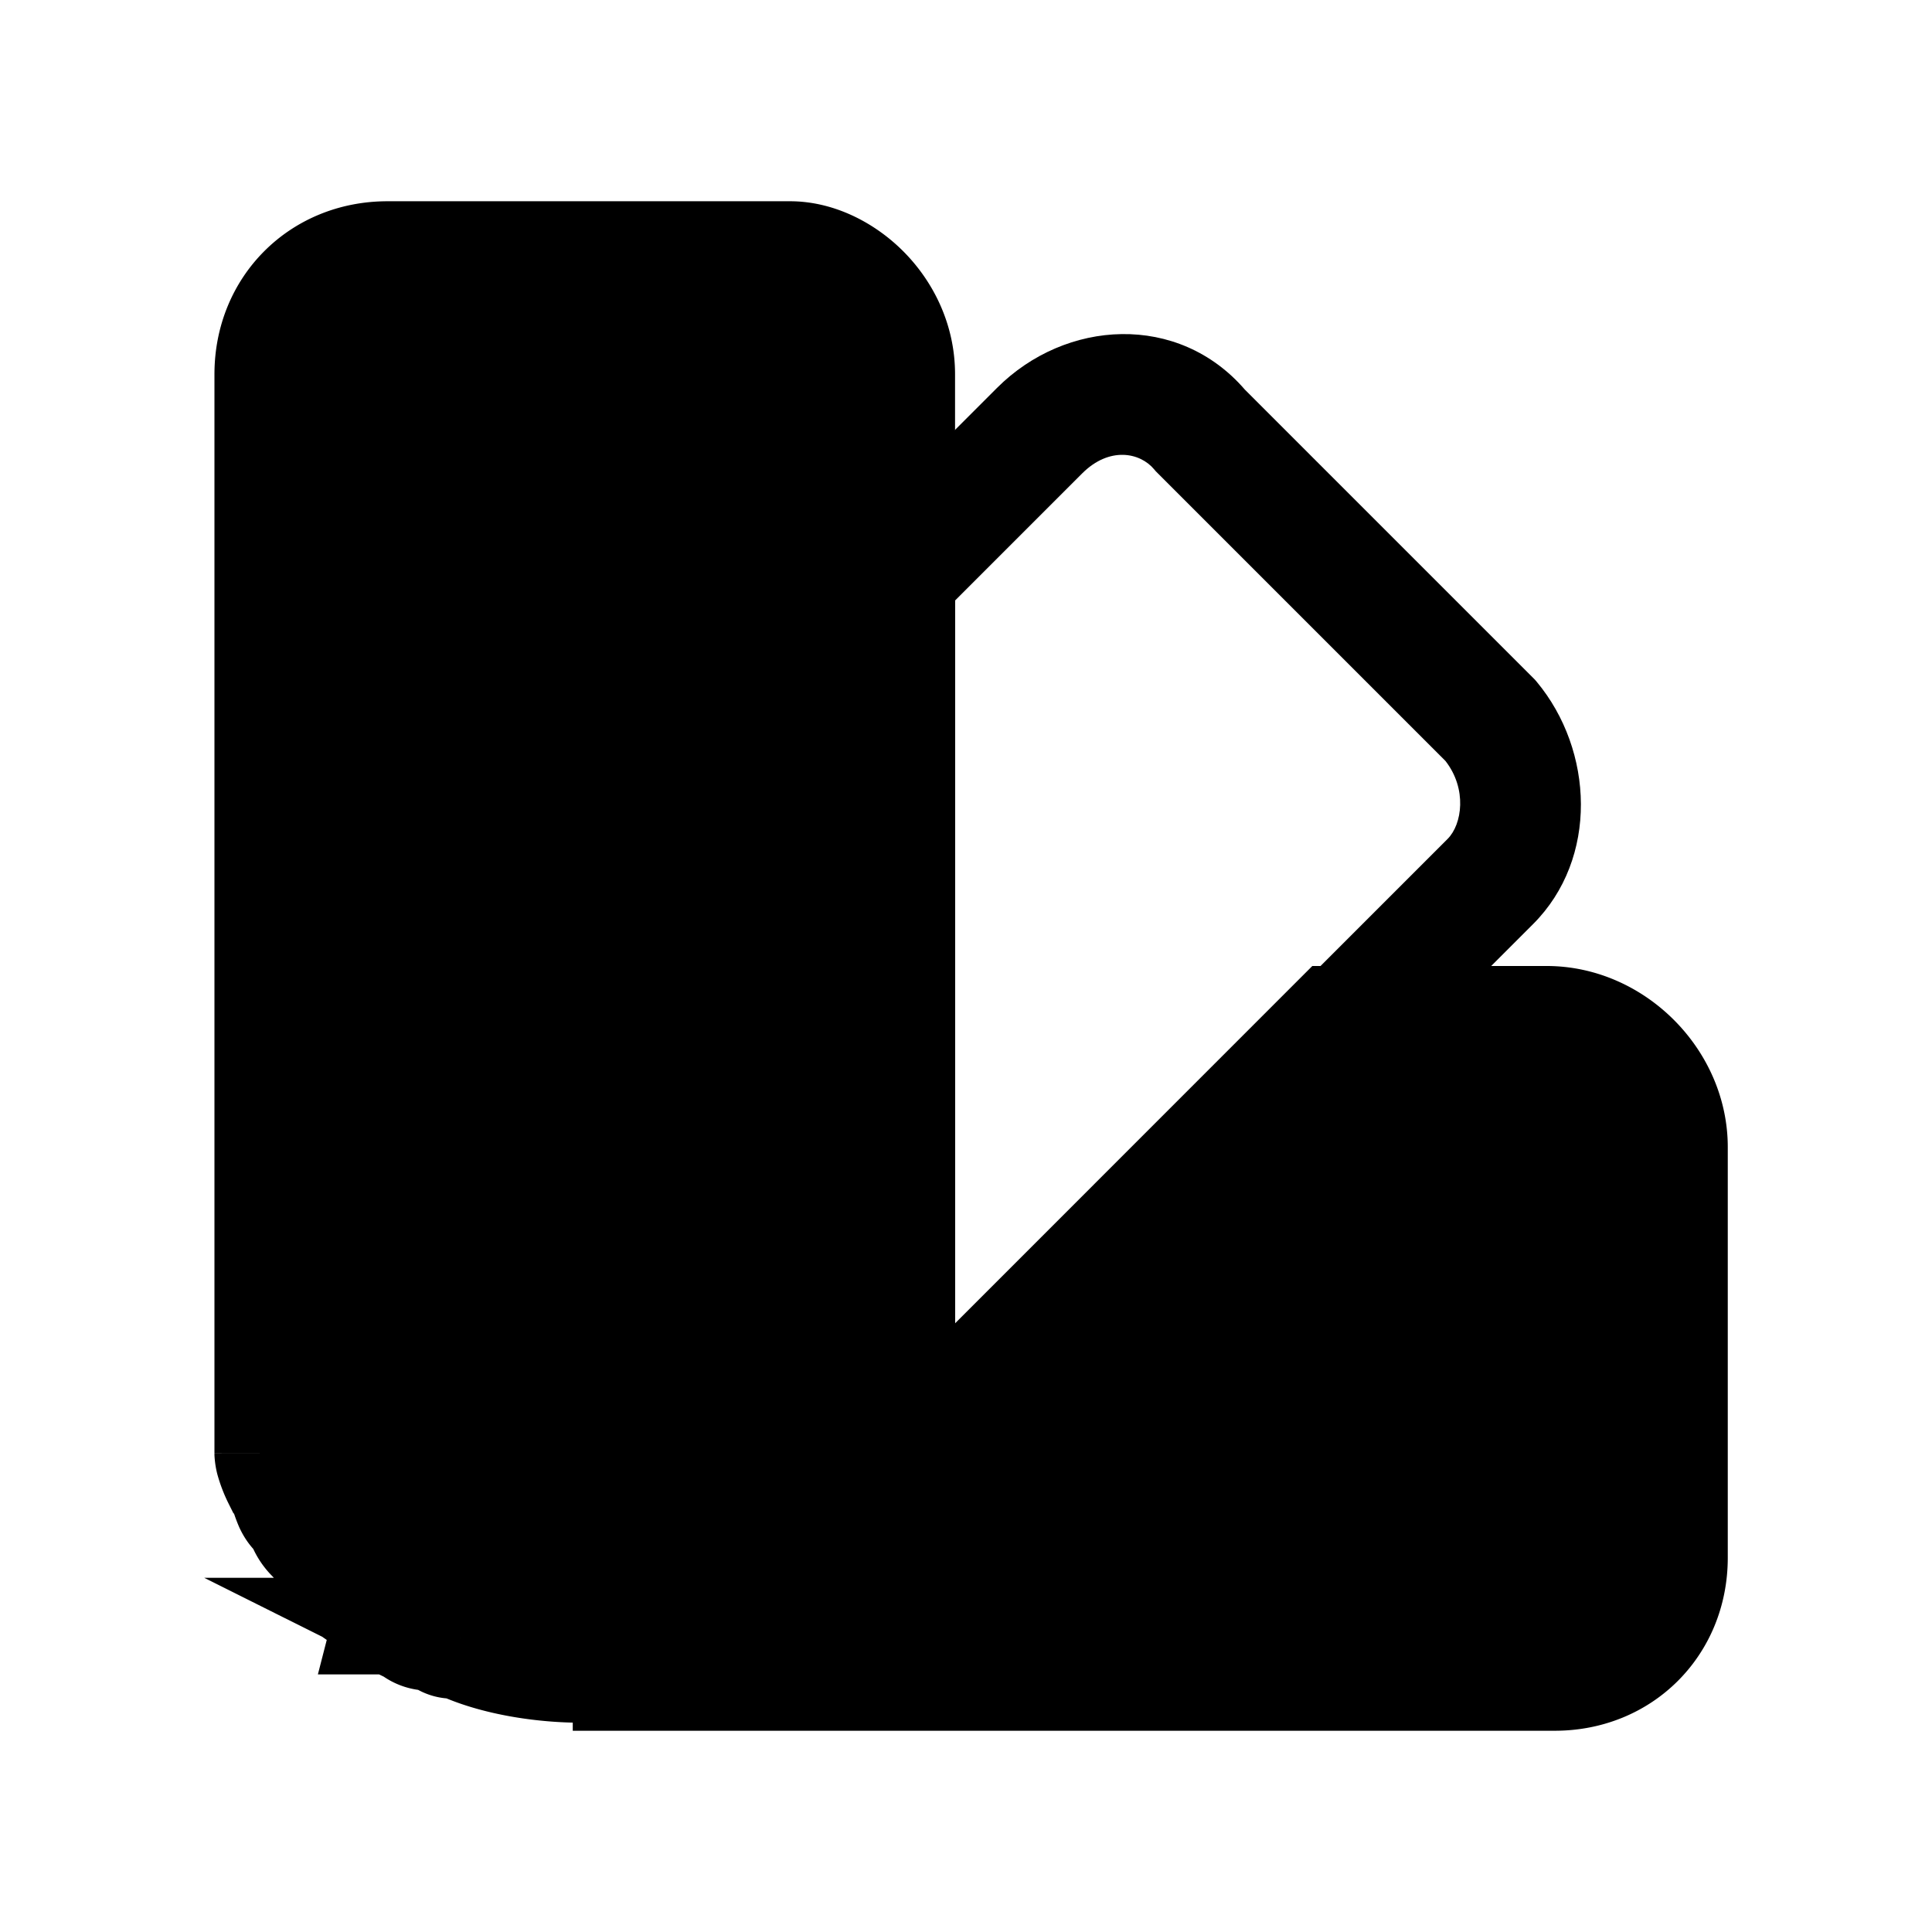 <svg xmlns="http://www.w3.org/2000/svg" fill="none" viewBox="0 0 24 24">
  <path fill="#000" d="M11.114 4.65v12.1c0 1.1-.4 2.1-1.2 2.8l-.3.3c-.1.1-.3.2-.4.3s-.2.1-.2.1c-.1.1-.2.1-.3.2h-.2c-.1 0-.2.1-.3.1h-.1c-.1 0-.2 0-.3.1h-.6c-.5 0-1.1-.1-1.5-.3h-.1c-.1 0-.1-.1-.2-.1h-.1c-.1 0-.2-.1-.2-.1-.1 0-.1-.1-.2-.1l-.1-.1c-.1 0-.1-.1-.2-.1-.1-.1-.2-.1-.2-.2-.2-.2-.3-.4-.5-.6-.1-.1-.1-.2-.2-.3s-.1-.3-.2-.4c-.1-.2-.1-.3-.1-.3V4.65c0-.8.6-1.4 1.4-1.4h5c.6 0 1.3.6 1.3 1.4"/>
  <path fill="#000" d="M4.814 4c-.386 0-.65.264-.65.65v13.315c.042.062.071.12.092.165.032.072.056.143.067.176v.002c.087.107.135.204.157.249.12.125.21.246.276.333l.008.01c.077.103.123.162.18.22l.08.08h.1l.2.2h.1l.108.108a.85.85 0 0 1 .485.235l.032-.064c.26.13.732.221 1.165.221h.382c.21-.096.401-.1.492-.1a1 1 0 0 1 .398-.1l.033-.016.184-.184h.118l.042-.032c.047-.034.096-.066.13-.09l.005-.002.094-.065.309-.309.019-.016c.615-.539.944-1.321.944-2.236V4.65a.67.67 0 0 0-.206-.47C10.02 4.041 9.876 4 9.814 4zm1.202 15.745a.6.6 0 0 0-.302-.137v.742zM3.402 19.6l-.019-.02a1.2 1.2 0 0 1-.236-.337l-.002-.003c-.089-.1-.142-.2-.174-.27a2 2 0 0 1-.063-.165l-.01-.01-.055-.11a2 2 0 0 1-.145-.378 1.2 1.2 0 0 1-.034-.232v-.024l.75-.001h-.75V4.65c0-1.214.935-2.15 2.15-2.15h5c.537 0 1.044.259 1.405.62.37.37.645.904.645 1.53v12.1c0 1.277-.466 2.486-1.437 3.347l-.283.283a1.5 1.5 0 0 1-.18.152c-.047.034-.096.066-.13.09l-.004.002-.096.066c-.125.122-.26.2-.382.245a1 1 0 0 1-.144.081l-.184.184H8.64a1 1 0 0 1-.415.1l-.1.1h-.91c-.51 0-1.15-.088-1.668-.302a.9.9 0 0 1-.353-.106 1 1 0 0 1-.427-.164l-.058-.028h-.76l.11-.428-.056-.039-1.466-.733z"/>
  <path fill="#000" d="M14.337 5.83c-.175-.21-.556-.286-.893.05l-1.58 1.58v9.08l6.12-6.12c.179-.18.243-.62-.028-.967l-3.597-3.597zm-3.893 14.25-1.06-1.06c.58-.582.98-1.398.98-2.27V6.84l2.02-2.02c.854-.855 2.254-.938 3.081.021l3.603 3.603.022.026c.708.85.77 2.194-.046 3.01z"/>
  <path fill="#000" d="M16.303 12h2.91c1.215 0 2.25 1.036 2.25 2.25v5.1c0 1.214-.935 2.15-2.15 2.15H7.115V20h.488l.1-.1h.3l.1-.1h.1l.1-.1h.1l.2-.2h.119a2 2 0 0 1 .172-.121l.005-.003.094-.065L16.302 12Zm-5.879 8 6.5-6.5h2.29c.385 0 .75.364.75.75v5.1c0 .386-.265.65-.65.65z"/>
</svg>
